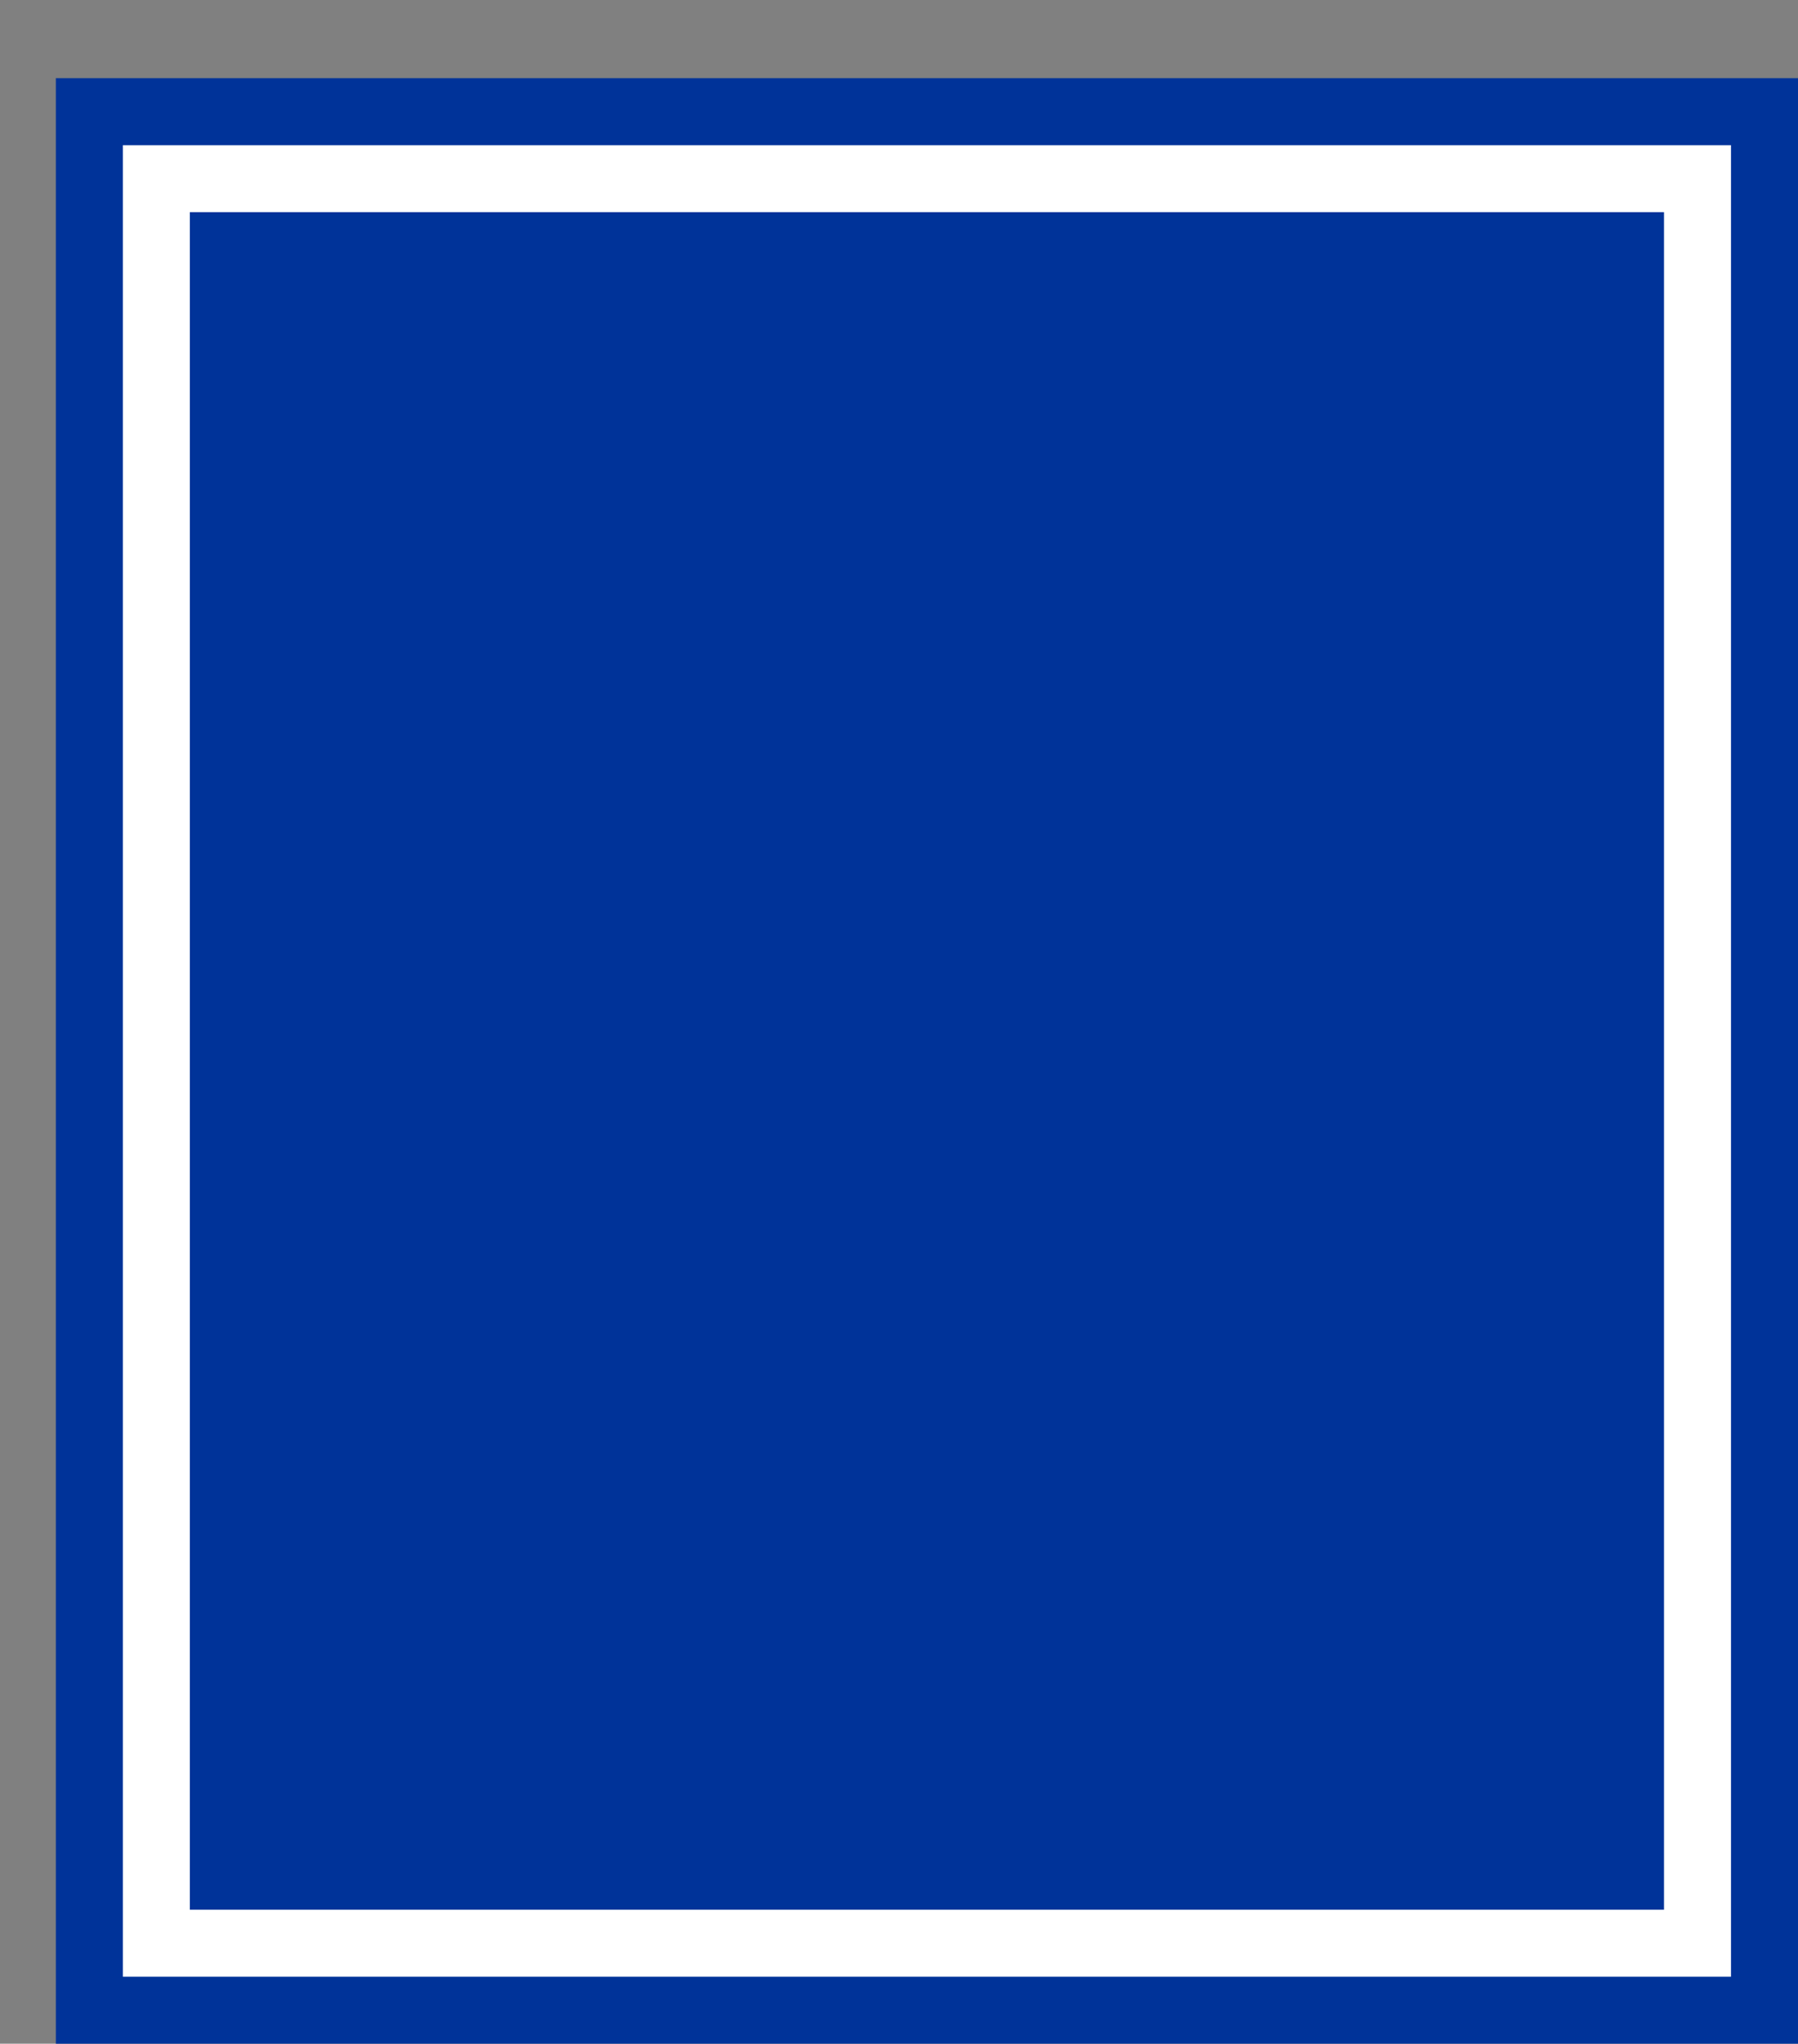<svg xmlns='http://www.w3.org/2000/svg' width='100%' height='100%' viewBox='0 0 40.25 45.75'>
<rect x="0" y="0" width="40.25" height="45.75" fill="#808080" stroke="none"/>
<rect x='1.25' y='1.75' height='44' width='39' rx='0' fill='#003399'/>
<rect x='2.75' y='3.25' height='41.0' width='36.0' rx='0' fill='white'/>
<rect x='4.25' y='4.75' height='38.0' width='33.0' rx='0' fill='#003399'/>
</svg>
